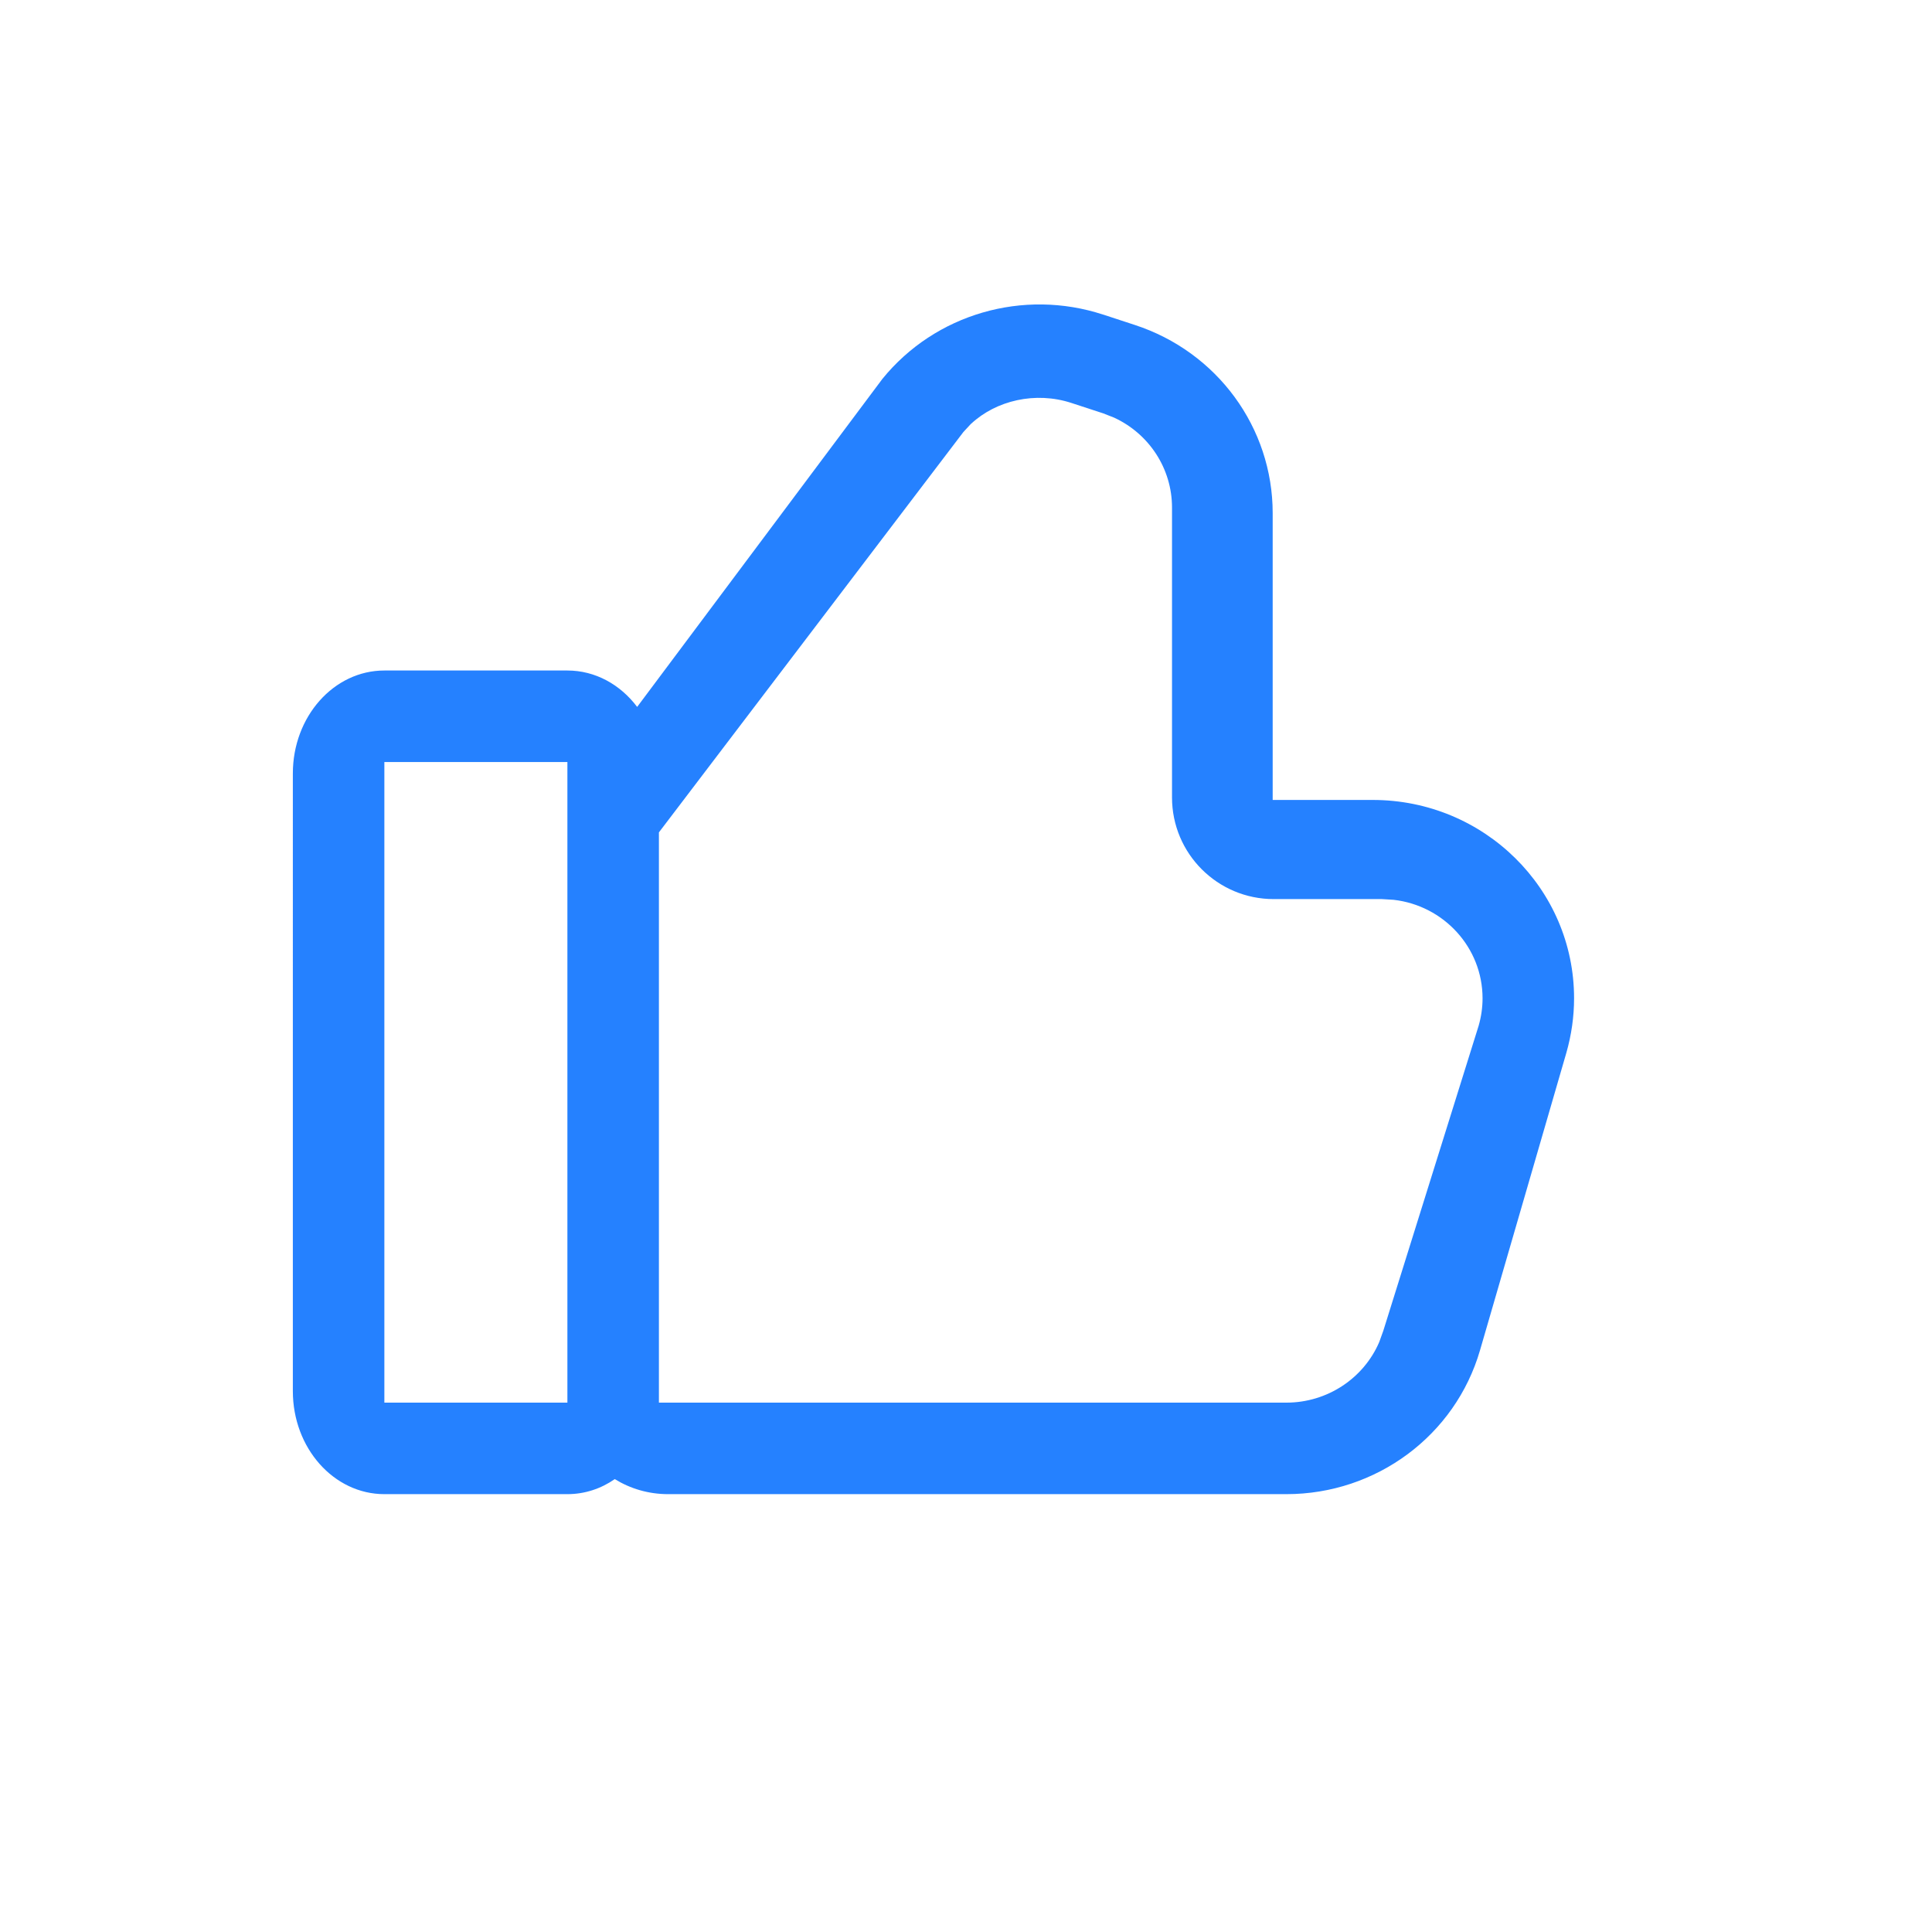 <svg xmlns="http://www.w3.org/2000/svg" xmlns:xlink="http://www.w3.org/1999/xlink" width="19" height="19" viewBox="0 0 19 19">
    <defs>
        <path id="khrp9grdqa" d="M10.67 2.8l.311.102c.81.265 1.355 1.01 1.355 1.85v2.821h.984c1.094 0 1.98.873 1.98 1.95 0 .182-.026.362-.076.537l-.849 2.925c-.243.838-1.02 1.415-1.904 1.415H6.39c-.192 0-.372-.054-.524-.148-.135.094-.295.148-.466.148H3.6c-.497 0-.9-.453-.9-1.013V7.312c0-.559.403-1.012.9-1.012h1.8c.275 0 .521.139.686.358l2.412-3.226c.518-.638 1.384-.89 2.171-.632zM9.37 3.873l-.076.082L6.3 7.892V13.5h6.171c.402 0 .76-.239.913-.596l.04-.111.938-3.001c.025-.088.038-.178.038-.268 0-.5-.382-.913-.875-.969l-.115-.007h-1.064c-.552 0-1-.447-1-1V4.697c0-.382-.225-.725-.57-.884l-.107-.042-.312-.102c-.354-.116-.74-.025-.986.204zM5.4 7.2H3.6v6.3h1.8V7.2z"/>
    </defs>
    <g fill="none" fill-rule="evenodd">
        <g>
            <g>
                <g>
                    <g>
                        <g>
                            <g>
                                <g transform="translate(-1780, -692) translate(1464, 342) translate(0, 58) translate(15.468, -3.644) translate(2.73, 285.938) translate(285.982, 2) translate(12, 6) translate(0, 2)">
                                    <mask id="8mqwiger1b" fill="#fff">
                                        <use xlink:href="#khrp9grdqa"/>
                                    </mask>
                                    <use fill="#2581FF" fill-rule="nonzero" xlink:href="#khrp9grdqa"/>
                                </g>
                            </g>
                        </g>
                    </g>
                </g>
            </g>
        </g>
    </g>
</svg>
